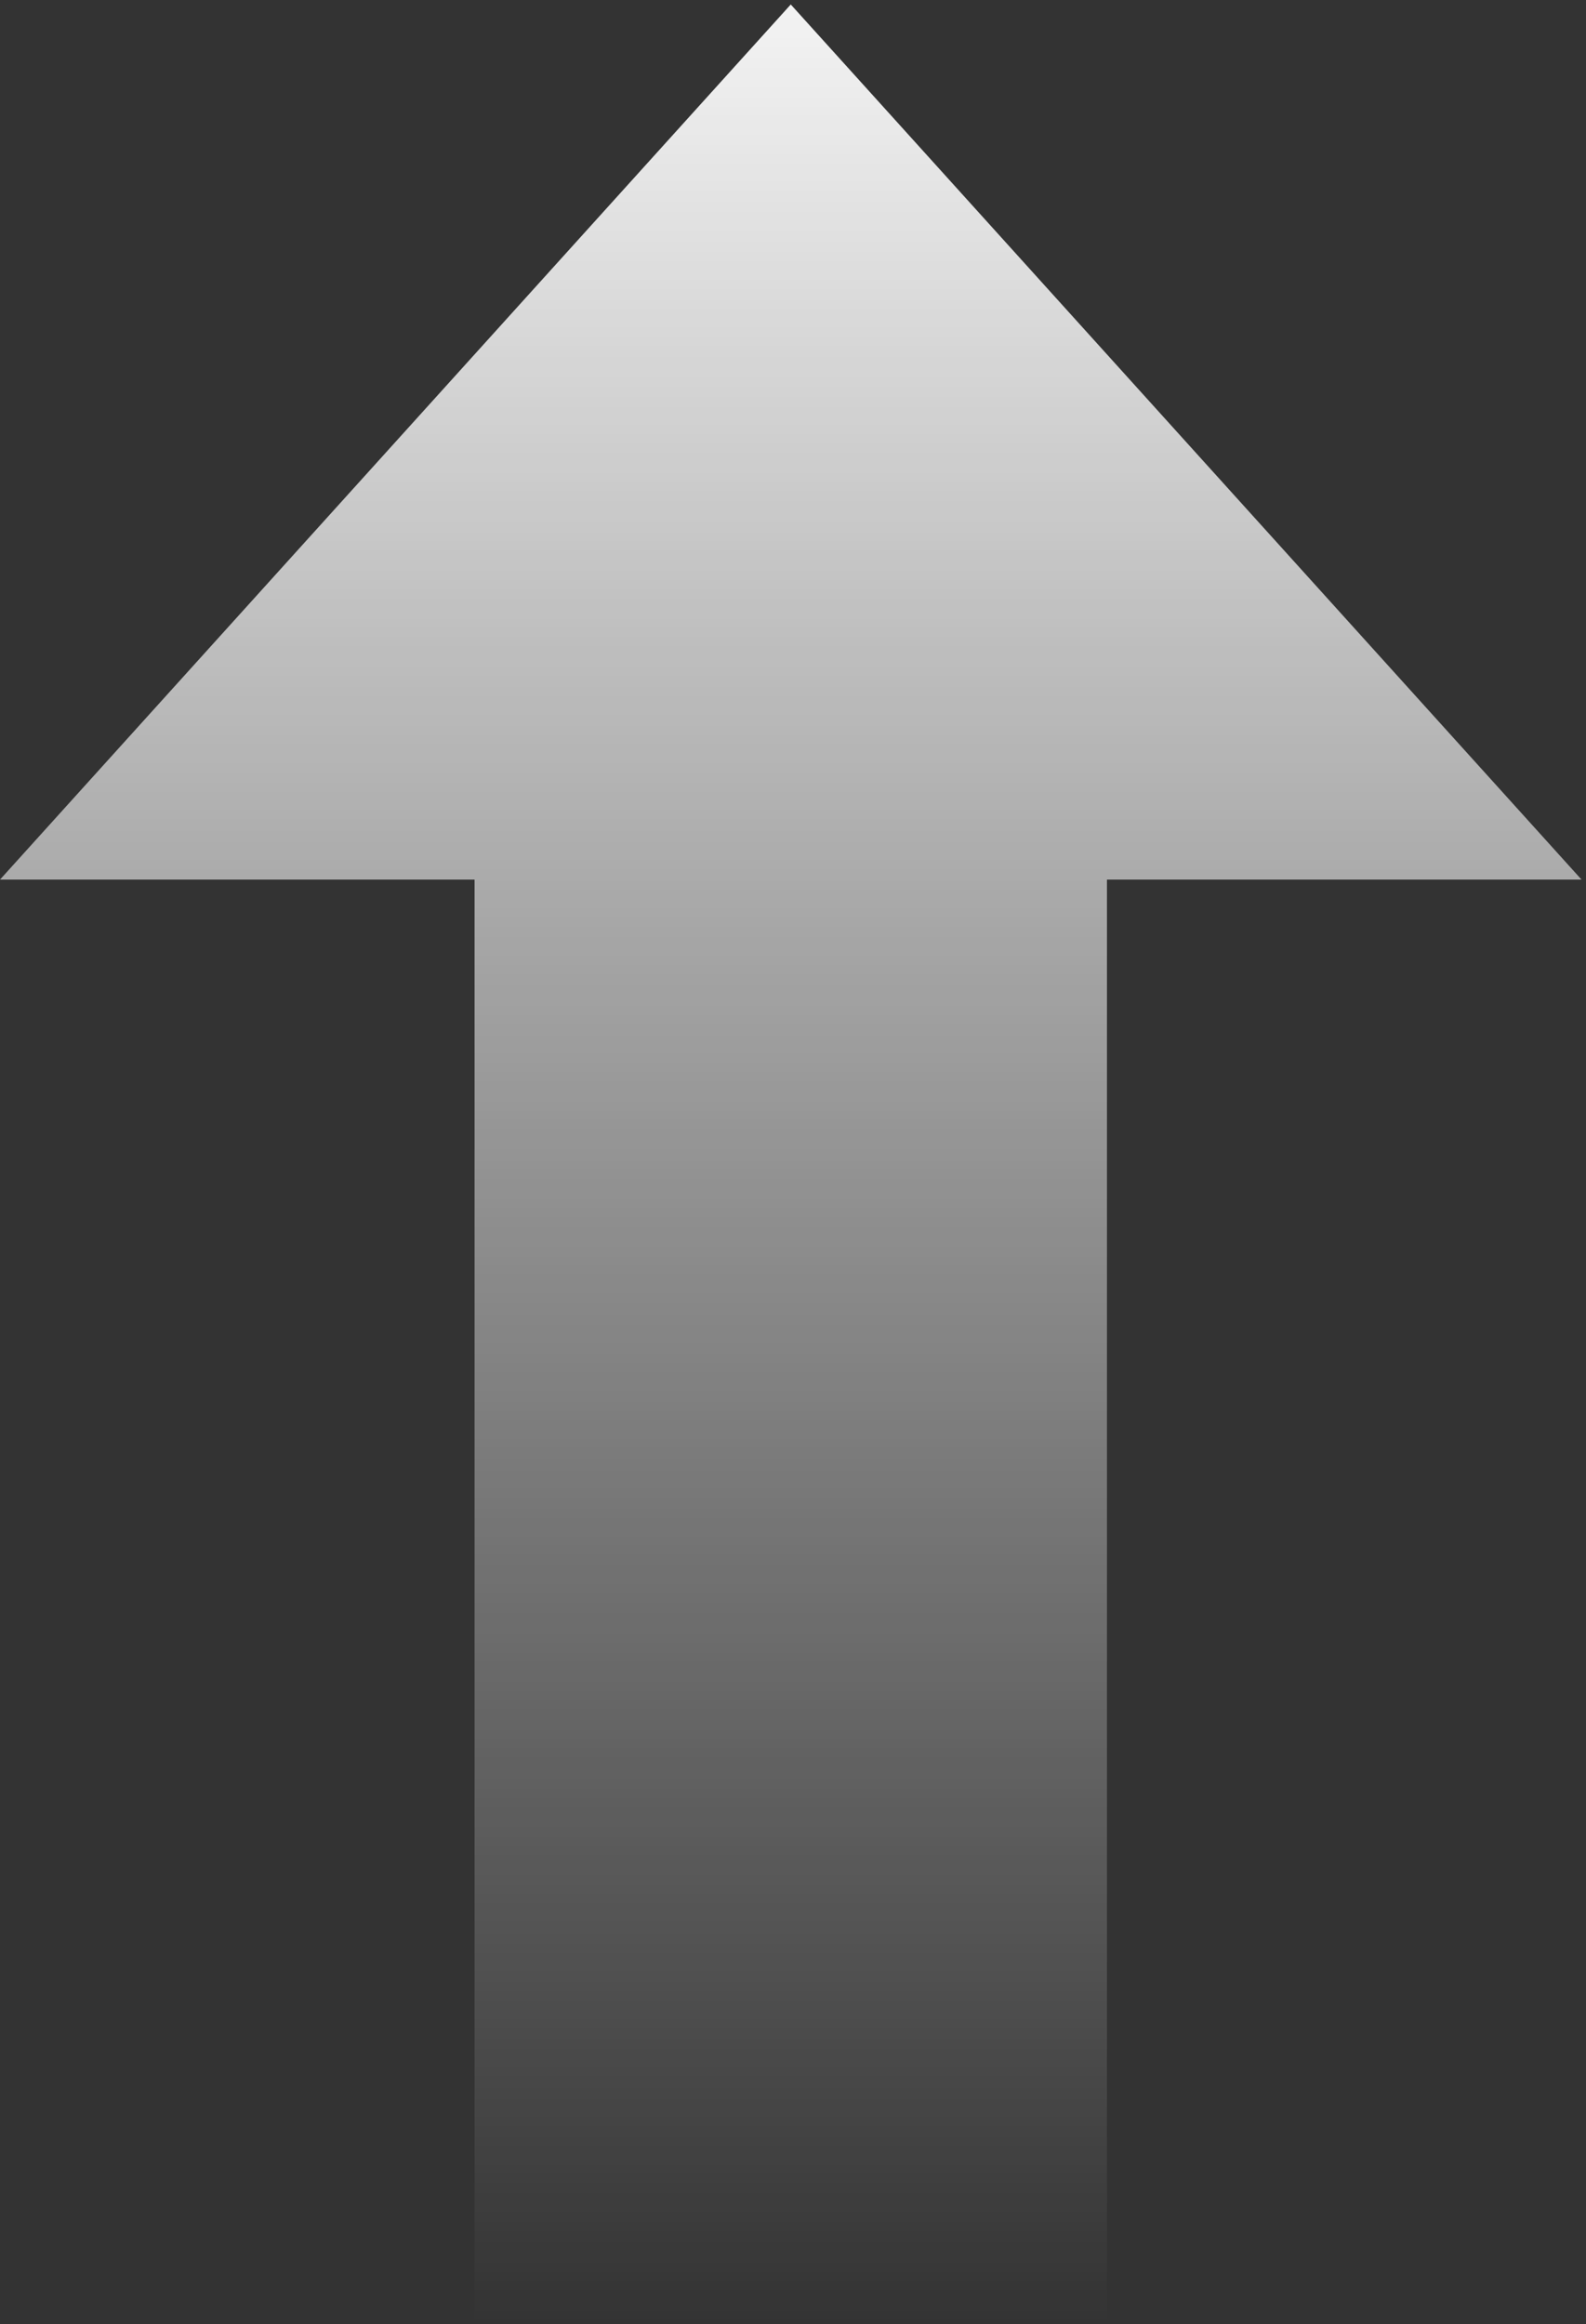 <svg width="355" height="520" xmlns="http://www.w3.org/2000/svg" xmlns:xlink="http://www.w3.org/1999/xlink" overflow="hidden"><rect width="100%" height="100%" fill="#333333" stroke="none"/><defs><clipPath id="clip0"><rect x="507" y="89" width="355" height="520"/></clipPath><linearGradient x1="684" y1="90" x2="684" y2="609" gradientUnits="userSpaceOnUse" spreadMethod="reflect" id="fill1"><stop offset="0" stop-color="#FFFFFF" stop-opacity="0.941"/><stop offset="0.004" stop-color="#FFFFFF" stop-opacity="0.937"/><stop offset="0.008" stop-color="#FFFFFF" stop-opacity="0.933"/><stop offset="0.013" stop-color="#FFFFFF" stop-opacity="0.929"/><stop offset="0.017" stop-color="#FFFFFF" stop-opacity="0.925"/><stop offset="0.021" stop-color="#FFFFFF" stop-opacity="0.921"/><stop offset="0.025" stop-color="#FFFFFF" stop-opacity="0.918"/><stop offset="0.029" stop-color="#FFFFFF" stop-opacity="0.914"/><stop offset="0.033" stop-color="#FFFFFF" stop-opacity="0.91"/><stop offset="0.038" stop-color="#FFFFFF" stop-opacity="0.906"/><stop offset="0.042" stop-color="#FFFFFF" stop-opacity="0.902"/><stop offset="0.046" stop-color="#FFFFFF" stop-opacity="0.898"/><stop offset="0.05" stop-color="#FFFFFF" stop-opacity="0.894"/><stop offset="0.054" stop-color="#FFFFFF" stop-opacity="0.89"/><stop offset="0.059" stop-color="#FFFFFF" stop-opacity="0.886"/><stop offset="0.063" stop-color="#FFFFFF" stop-opacity="0.882"/><stop offset="0.067" stop-color="#FFFFFF" stop-opacity="0.878"/><stop offset="0.071" stop-color="#FFFFFF" stop-opacity="0.874"/><stop offset="0.075" stop-color="#FFFFFF" stop-opacity="0.87"/><stop offset="0.079" stop-color="#FFFFFF" stop-opacity="0.866"/><stop offset="0.084" stop-color="#FFFFFF" stop-opacity="0.862"/><stop offset="0.088" stop-color="#FFFFFF" stop-opacity="0.858"/><stop offset="0.092" stop-color="#FFFFFF" stop-opacity="0.855"/><stop offset="0.096" stop-color="#FFFFFF" stop-opacity="0.851"/><stop offset="0.1" stop-color="#FFFFFF" stop-opacity="0.847"/><stop offset="0.105" stop-color="#FFFFFF" stop-opacity="0.843"/><stop offset="0.109" stop-color="#FFFFFF" stop-opacity="0.839"/><stop offset="0.113" stop-color="#FFFFFF" stop-opacity="0.835"/><stop offset="0.117" stop-color="#FFFFFF" stop-opacity="0.831"/><stop offset="0.121" stop-color="#FFFFFF" stop-opacity="0.827"/><stop offset="0.126" stop-color="#FFFFFF" stop-opacity="0.823"/><stop offset="0.13" stop-color="#FFFFFF" stop-opacity="0.819"/><stop offset="0.134" stop-color="#FFFFFF" stop-opacity="0.815"/><stop offset="0.138" stop-color="#FFFFFF" stop-opacity="0.811"/><stop offset="0.142" stop-color="#FFFFFF" stop-opacity="0.807"/><stop offset="0.146" stop-color="#FFFFFF" stop-opacity="0.803"/><stop offset="0.151" stop-color="#FFFFFF" stop-opacity="0.799"/><stop offset="0.155" stop-color="#FFFFFF" stop-opacity="0.795"/><stop offset="0.159" stop-color="#FFFFFF" stop-opacity="0.792"/><stop offset="0.163" stop-color="#FFFFFF" stop-opacity="0.788"/><stop offset="0.167" stop-color="#FFFFFF" stop-opacity="0.784"/><stop offset="0.172" stop-color="#FFFFFF" stop-opacity="0.78"/><stop offset="0.176" stop-color="#FFFFFF" stop-opacity="0.776"/><stop offset="0.18" stop-color="#FFFFFF" stop-opacity="0.772"/><stop offset="0.184" stop-color="#FFFFFF" stop-opacity="0.768"/><stop offset="0.188" stop-color="#FFFFFF" stop-opacity="0.764"/><stop offset="0.192" stop-color="#FFFFFF" stop-opacity="0.76"/><stop offset="0.197" stop-color="#FFFFFF" stop-opacity="0.756"/><stop offset="0.201" stop-color="#FFFFFF" stop-opacity="0.752"/><stop offset="0.205" stop-color="#FFFFFF" stop-opacity="0.748"/><stop offset="0.209" stop-color="#FFFFFF" stop-opacity="0.744"/><stop offset="0.213" stop-color="#FFFFFF" stop-opacity="0.74"/><stop offset="0.218" stop-color="#FFFFFF" stop-opacity="0.736"/><stop offset="0.222" stop-color="#FFFFFF" stop-opacity="0.732"/><stop offset="0.226" stop-color="#FFFFFF" stop-opacity="0.729"/><stop offset="0.23" stop-color="#FFFFFF" stop-opacity="0.725"/><stop offset="0.234" stop-color="#FFFFFF" stop-opacity="0.721"/><stop offset="0.238" stop-color="#FFFFFF" stop-opacity="0.717"/><stop offset="0.243" stop-color="#FFFFFF" stop-opacity="0.713"/><stop offset="0.247" stop-color="#FFFFFF" stop-opacity="0.709"/><stop offset="0.251" stop-color="#FFFFFF" stop-opacity="0.705"/><stop offset="0.255" stop-color="#FFFFFF" stop-opacity="0.701"/><stop offset="0.259" stop-color="#FFFFFF" stop-opacity="0.697"/><stop offset="0.264" stop-color="#FFFFFF" stop-opacity="0.693"/><stop offset="0.268" stop-color="#FFFFFF" stop-opacity="0.689"/><stop offset="0.272" stop-color="#FFFFFF" stop-opacity="0.685"/><stop offset="0.276" stop-color="#FFFFFF" stop-opacity="0.681"/><stop offset="0.28" stop-color="#FFFFFF" stop-opacity="0.677"/><stop offset="0.285" stop-color="#FFFFFF" stop-opacity="0.673"/><stop offset="0.289" stop-color="#FFFFFF" stop-opacity="0.669"/><stop offset="0.293" stop-color="#FFFFFF" stop-opacity="0.666"/><stop offset="0.297" stop-color="#FFFFFF" stop-opacity="0.662"/><stop offset="0.301" stop-color="#FFFFFF" stop-opacity="0.658"/><stop offset="0.305" stop-color="#FFFFFF" stop-opacity="0.654"/><stop offset="0.31" stop-color="#FFFFFF" stop-opacity="0.65"/><stop offset="0.314" stop-color="#FFFFFF" stop-opacity="0.646"/><stop offset="0.318" stop-color="#FFFFFF" stop-opacity="0.642"/><stop offset="0.322" stop-color="#FFFFFF" stop-opacity="0.638"/><stop offset="0.326" stop-color="#FFFFFF" stop-opacity="0.634"/><stop offset="0.331" stop-color="#FFFFFF" stop-opacity="0.63"/><stop offset="0.335" stop-color="#FFFFFF" stop-opacity="0.626"/><stop offset="0.339" stop-color="#FFFFFF" stop-opacity="0.622"/><stop offset="0.343" stop-color="#FFFFFF" stop-opacity="0.618"/><stop offset="0.347" stop-color="#FFFFFF" stop-opacity="0.614"/><stop offset="0.351" stop-color="#FFFFFF" stop-opacity="0.61"/><stop offset="0.356" stop-color="#FFFFFF" stop-opacity="0.606"/><stop offset="0.36" stop-color="#FFFFFF" stop-opacity="0.603"/><stop offset="0.364" stop-color="#FFFFFF" stop-opacity="0.599"/><stop offset="0.368" stop-color="#FFFFFF" stop-opacity="0.595"/><stop offset="0.372" stop-color="#FFFFFF" stop-opacity="0.591"/><stop offset="0.377" stop-color="#FFFFFF" stop-opacity="0.587"/><stop offset="0.381" stop-color="#FFFFFF" stop-opacity="0.583"/><stop offset="0.385" stop-color="#FFFFFF" stop-opacity="0.579"/><stop offset="0.389" stop-color="#FFFFFF" stop-opacity="0.575"/><stop offset="0.393" stop-color="#FFFFFF" stop-opacity="0.571"/><stop offset="0.397" stop-color="#FFFFFF" stop-opacity="0.567"/><stop offset="0.402" stop-color="#FFFFFF" stop-opacity="0.563"/><stop offset="0.406" stop-color="#FFFFFF" stop-opacity="0.559"/><stop offset="0.41" stop-color="#FFFFFF" stop-opacity="0.555"/><stop offset="0.414" stop-color="#FFFFFF" stop-opacity="0.551"/><stop offset="0.418" stop-color="#FFFFFF" stop-opacity="0.547"/><stop offset="0.423" stop-color="#FFFFFF" stop-opacity="0.543"/><stop offset="0.427" stop-color="#FFFFFF" stop-opacity="0.54"/><stop offset="0.431" stop-color="#FFFFFF" stop-opacity="0.536"/><stop offset="0.435" stop-color="#FFFFFF" stop-opacity="0.532"/><stop offset="0.439" stop-color="#FFFFFF" stop-opacity="0.528"/><stop offset="0.444" stop-color="#FFFFFF" stop-opacity="0.524"/><stop offset="0.448" stop-color="#FFFFFF" stop-opacity="0.52"/><stop offset="0.452" stop-color="#FFFFFF" stop-opacity="0.516"/><stop offset="0.456" stop-color="#FFFFFF" stop-opacity="0.512"/><stop offset="0.46" stop-color="#FFFFFF" stop-opacity="0.508"/><stop offset="0.464" stop-color="#FFFFFF" stop-opacity="0.504"/><stop offset="0.469" stop-color="#FFFFFF" stop-opacity="0.5"/><stop offset="0.473" stop-color="#FFFFFF" stop-opacity="0.496"/><stop offset="0.477" stop-color="#FFFFFF" stop-opacity="0.492"/><stop offset="0.481" stop-color="#FFFFFF" stop-opacity="0.488"/><stop offset="0.485" stop-color="#FFFFFF" stop-opacity="0.484"/><stop offset="0.49" stop-color="#FFFFFF" stop-opacity="0.48"/><stop offset="0.494" stop-color="#FFFFFF" stop-opacity="0.476"/><stop offset="0.498" stop-color="#FFFFFF" stop-opacity="0.473"/><stop offset="0.502" stop-color="#FFFFFF" stop-opacity="0.469"/><stop offset="0.506" stop-color="#FFFFFF" stop-opacity="0.465"/><stop offset="0.51" stop-color="#FFFFFF" stop-opacity="0.461"/><stop offset="0.515" stop-color="#FFFFFF" stop-opacity="0.457"/><stop offset="0.519" stop-color="#FFFFFF" stop-opacity="0.453"/><stop offset="0.523" stop-color="#FFFFFF" stop-opacity="0.449"/><stop offset="0.527" stop-color="#FFFFFF" stop-opacity="0.445"/><stop offset="0.531" stop-color="#FFFFFF" stop-opacity="0.441"/><stop offset="0.536" stop-color="#FFFFFF" stop-opacity="0.437"/><stop offset="0.54" stop-color="#FFFFFF" stop-opacity="0.433"/><stop offset="0.544" stop-color="#FFFFFF" stop-opacity="0.429"/><stop offset="0.548" stop-color="#FFFFFF" stop-opacity="0.425"/><stop offset="0.552" stop-color="#FFFFFF" stop-opacity="0.421"/><stop offset="0.556" stop-color="#FFFFFF" stop-opacity="0.417"/><stop offset="0.561" stop-color="#FFFFFF" stop-opacity="0.413"/><stop offset="0.565" stop-color="#FFFFFF" stop-opacity="0.41"/><stop offset="0.569" stop-color="#FFFFFF" stop-opacity="0.406"/><stop offset="0.573" stop-color="#FFFFFF" stop-opacity="0.402"/><stop offset="0.577" stop-color="#FFFFFF" stop-opacity="0.398"/><stop offset="0.582" stop-color="#FFFFFF" stop-opacity="0.394"/><stop offset="0.586" stop-color="#FFFFFF" stop-opacity="0.39"/><stop offset="0.59" stop-color="#FFFFFF" stop-opacity="0.386"/><stop offset="0.594" stop-color="#FFFFFF" stop-opacity="0.382"/><stop offset="0.598" stop-color="#FFFFFF" stop-opacity="0.378"/><stop offset="0.603" stop-color="#FFFFFF" stop-opacity="0.374"/><stop offset="0.607" stop-color="#FFFFFF" stop-opacity="0.37"/><stop offset="0.611" stop-color="#FFFFFF" stop-opacity="0.366"/><stop offset="0.615" stop-color="#FFFFFF" stop-opacity="0.362"/><stop offset="0.619" stop-color="#FFFFFF" stop-opacity="0.358"/><stop offset="0.623" stop-color="#FFFFFF" stop-opacity="0.354"/><stop offset="0.628" stop-color="#FFFFFF" stop-opacity="0.35"/><stop offset="0.632" stop-color="#FFFFFF" stop-opacity="0.347"/><stop offset="0.636" stop-color="#FFFFFF" stop-opacity="0.343"/><stop offset="0.64" stop-color="#FFFFFF" stop-opacity="0.339"/><stop offset="0.644" stop-color="#FFFFFF" stop-opacity="0.335"/><stop offset="0.649" stop-color="#FFFFFF" stop-opacity="0.331"/><stop offset="0.653" stop-color="#FFFFFF" stop-opacity="0.327"/><stop offset="0.657" stop-color="#FFFFFF" stop-opacity="0.323"/><stop offset="0.661" stop-color="#FFFFFF" stop-opacity="0.319"/><stop offset="0.665" stop-color="#FFFFFF" stop-opacity="0.315"/><stop offset="0.669" stop-color="#FFFFFF" stop-opacity="0.311"/><stop offset="0.674" stop-color="#FFFFFF" stop-opacity="0.307"/><stop offset="0.678" stop-color="#FFFFFF" stop-opacity="0.303"/><stop offset="0.682" stop-color="#FFFFFF" stop-opacity="0.299"/><stop offset="0.686" stop-color="#FFFFFF" stop-opacity="0.295"/><stop offset="0.69" stop-color="#FFFFFF" stop-opacity="0.291"/><stop offset="0.695" stop-color="#FFFFFF" stop-opacity="0.287"/><stop offset="0.699" stop-color="#FFFFFF" stop-opacity="0.284"/><stop offset="0.703" stop-color="#FFFFFF" stop-opacity="0.28"/><stop offset="0.707" stop-color="#FFFFFF" stop-opacity="0.276"/><stop offset="0.711" stop-color="#FFFFFF" stop-opacity="0.272"/><stop offset="0.715" stop-color="#FFFFFF" stop-opacity="0.268"/><stop offset="0.72" stop-color="#FFFFFF" stop-opacity="0.264"/><stop offset="0.724" stop-color="#FFFFFF" stop-opacity="0.26"/><stop offset="0.728" stop-color="#FFFFFF" stop-opacity="0.256"/><stop offset="0.732" stop-color="#FFFFFF" stop-opacity="0.252"/><stop offset="0.736" stop-color="#FFFFFF" stop-opacity="0.248"/><stop offset="0.741" stop-color="#FFFFFF" stop-opacity="0.244"/><stop offset="0.745" stop-color="#FFFFFF" stop-opacity="0.24"/><stop offset="0.749" stop-color="#FFFFFF" stop-opacity="0.236"/><stop offset="0.753" stop-color="#FFFFFF" stop-opacity="0.232"/><stop offset="0.757" stop-color="#FFFFFF" stop-opacity="0.228"/><stop offset="0.762" stop-color="#FFFFFF" stop-opacity="0.224"/><stop offset="0.766" stop-color="#FFFFFF" stop-opacity="0.221"/><stop offset="0.77" stop-color="#FFFFFF" stop-opacity="0.217"/><stop offset="0.774" stop-color="#FFFFFF" stop-opacity="0.213"/><stop offset="0.778" stop-color="#FFFFFF" stop-opacity="0.209"/><stop offset="0.782" stop-color="#FFFFFF" stop-opacity="0.205"/><stop offset="0.787" stop-color="#FFFFFF" stop-opacity="0.201"/><stop offset="0.791" stop-color="#FFFFFF" stop-opacity="0.197"/><stop offset="0.795" stop-color="#FFFFFF" stop-opacity="0.193"/><stop offset="0.799" stop-color="#FFFFFF" stop-opacity="0.189"/><stop offset="0.803" stop-color="#FFFFFF" stop-opacity="0.185"/><stop offset="0.808" stop-color="#FFFFFF" stop-opacity="0.181"/><stop offset="0.812" stop-color="#FFFFFF" stop-opacity="0.177"/><stop offset="0.816" stop-color="#FFFFFF" stop-opacity="0.173"/><stop offset="0.82" stop-color="#FFFFFF" stop-opacity="0.169"/><stop offset="0.824" stop-color="#FFFFFF" stop-opacity="0.165"/><stop offset="0.828" stop-color="#FFFFFF" stop-opacity="0.161"/><stop offset="0.833" stop-color="#FFFFFF" stop-opacity="0.158"/><stop offset="0.837" stop-color="#FFFFFF" stop-opacity="0.154"/><stop offset="0.841" stop-color="#FFFFFF" stop-opacity="0.15"/><stop offset="0.845" stop-color="#FFFFFF" stop-opacity="0.146"/><stop offset="0.849" stop-color="#FFFFFF" stop-opacity="0.142"/><stop offset="0.854" stop-color="#FFFFFF" stop-opacity="0.138"/><stop offset="0.858" stop-color="#FFFFFF" stop-opacity="0.134"/><stop offset="0.862" stop-color="#FFFFFF" stop-opacity="0.13"/><stop offset="0.866" stop-color="#FFFFFF" stop-opacity="0.126"/><stop offset="0.87" stop-color="#FFFFFF" stop-opacity="0.122"/><stop offset="0.874" stop-color="#FFFFFF" stop-opacity="0.118"/><stop offset="0.879" stop-color="#FFFFFF" stop-opacity="0.114"/><stop offset="0.883" stop-color="#FFFFFF" stop-opacity="0.11"/><stop offset="0.887" stop-color="#FFFFFF" stop-opacity="0.106"/><stop offset="0.891" stop-color="#FFFFFF" stop-opacity="0.102"/><stop offset="0.895" stop-color="#FFFFFF" stop-opacity="0.098"/><stop offset="0.9" stop-color="#FFFFFF" stop-opacity="0.095"/><stop offset="0.904" stop-color="#FFFFFF" stop-opacity="0.091"/><stop offset="0.908" stop-color="#FFFFFF" stop-opacity="0.087"/><stop offset="0.912" stop-color="#FFFFFF" stop-opacity="0.083"/><stop offset="0.916" stop-color="#FFFFFF" stop-opacity="0.079"/><stop offset="0.921" stop-color="#FFFFFF" stop-opacity="0.075"/><stop offset="0.925" stop-color="#FFFFFF" stop-opacity="0.071"/><stop offset="0.929" stop-color="#FFFFFF" stop-opacity="0.067"/><stop offset="0.933" stop-color="#FFFFFF" stop-opacity="0.063"/><stop offset="0.937" stop-color="#FFFFFF" stop-opacity="0.059"/><stop offset="0.941" stop-color="#FFFFFF" stop-opacity="0.055"/><stop offset="0.946" stop-color="#FFFFFF" stop-opacity="0.051"/><stop offset="0.95" stop-color="#FFFFFF" stop-opacity="0.047"/><stop offset="0.954" stop-color="#FFFFFF" stop-opacity="0.043"/><stop offset="0.958" stop-color="#FFFFFF" stop-opacity="0.039"/><stop offset="0.962" stop-color="#FFFFFF" stop-opacity="0.035"/><stop offset="0.967" stop-color="#FFFFFF" stop-opacity="0.032"/><stop offset="0.971" stop-color="#FFFFFF" stop-opacity="0.028"/><stop offset="0.975" stop-color="#FFFFFF" stop-opacity="0.024"/><stop offset="0.979" stop-color="#FFFFFF" stop-opacity="0.02"/><stop offset="0.983" stop-color="#FFFFFF" stop-opacity="0.016"/><stop offset="0.987" stop-color="#FFFFFF" stop-opacity="0.012"/><stop offset="0.992" stop-color="#FFFFFF" stop-opacity="0.008"/><stop offset="0.996" stop-color="#FFFFFF" stop-opacity="0.004"/><stop offset="1" stop-color="#FFFFFF" stop-opacity="0"/></linearGradient></defs><g clip-path="url(#clip0)" transform="translate(-507 -89)"><path d="M507 285.815 684 90 861 285.815 754.775 285.815 754.775 609 613.225 609 613.225 285.815Z" fill="url(#fill1)" fill-rule="evenodd"/></g></svg>